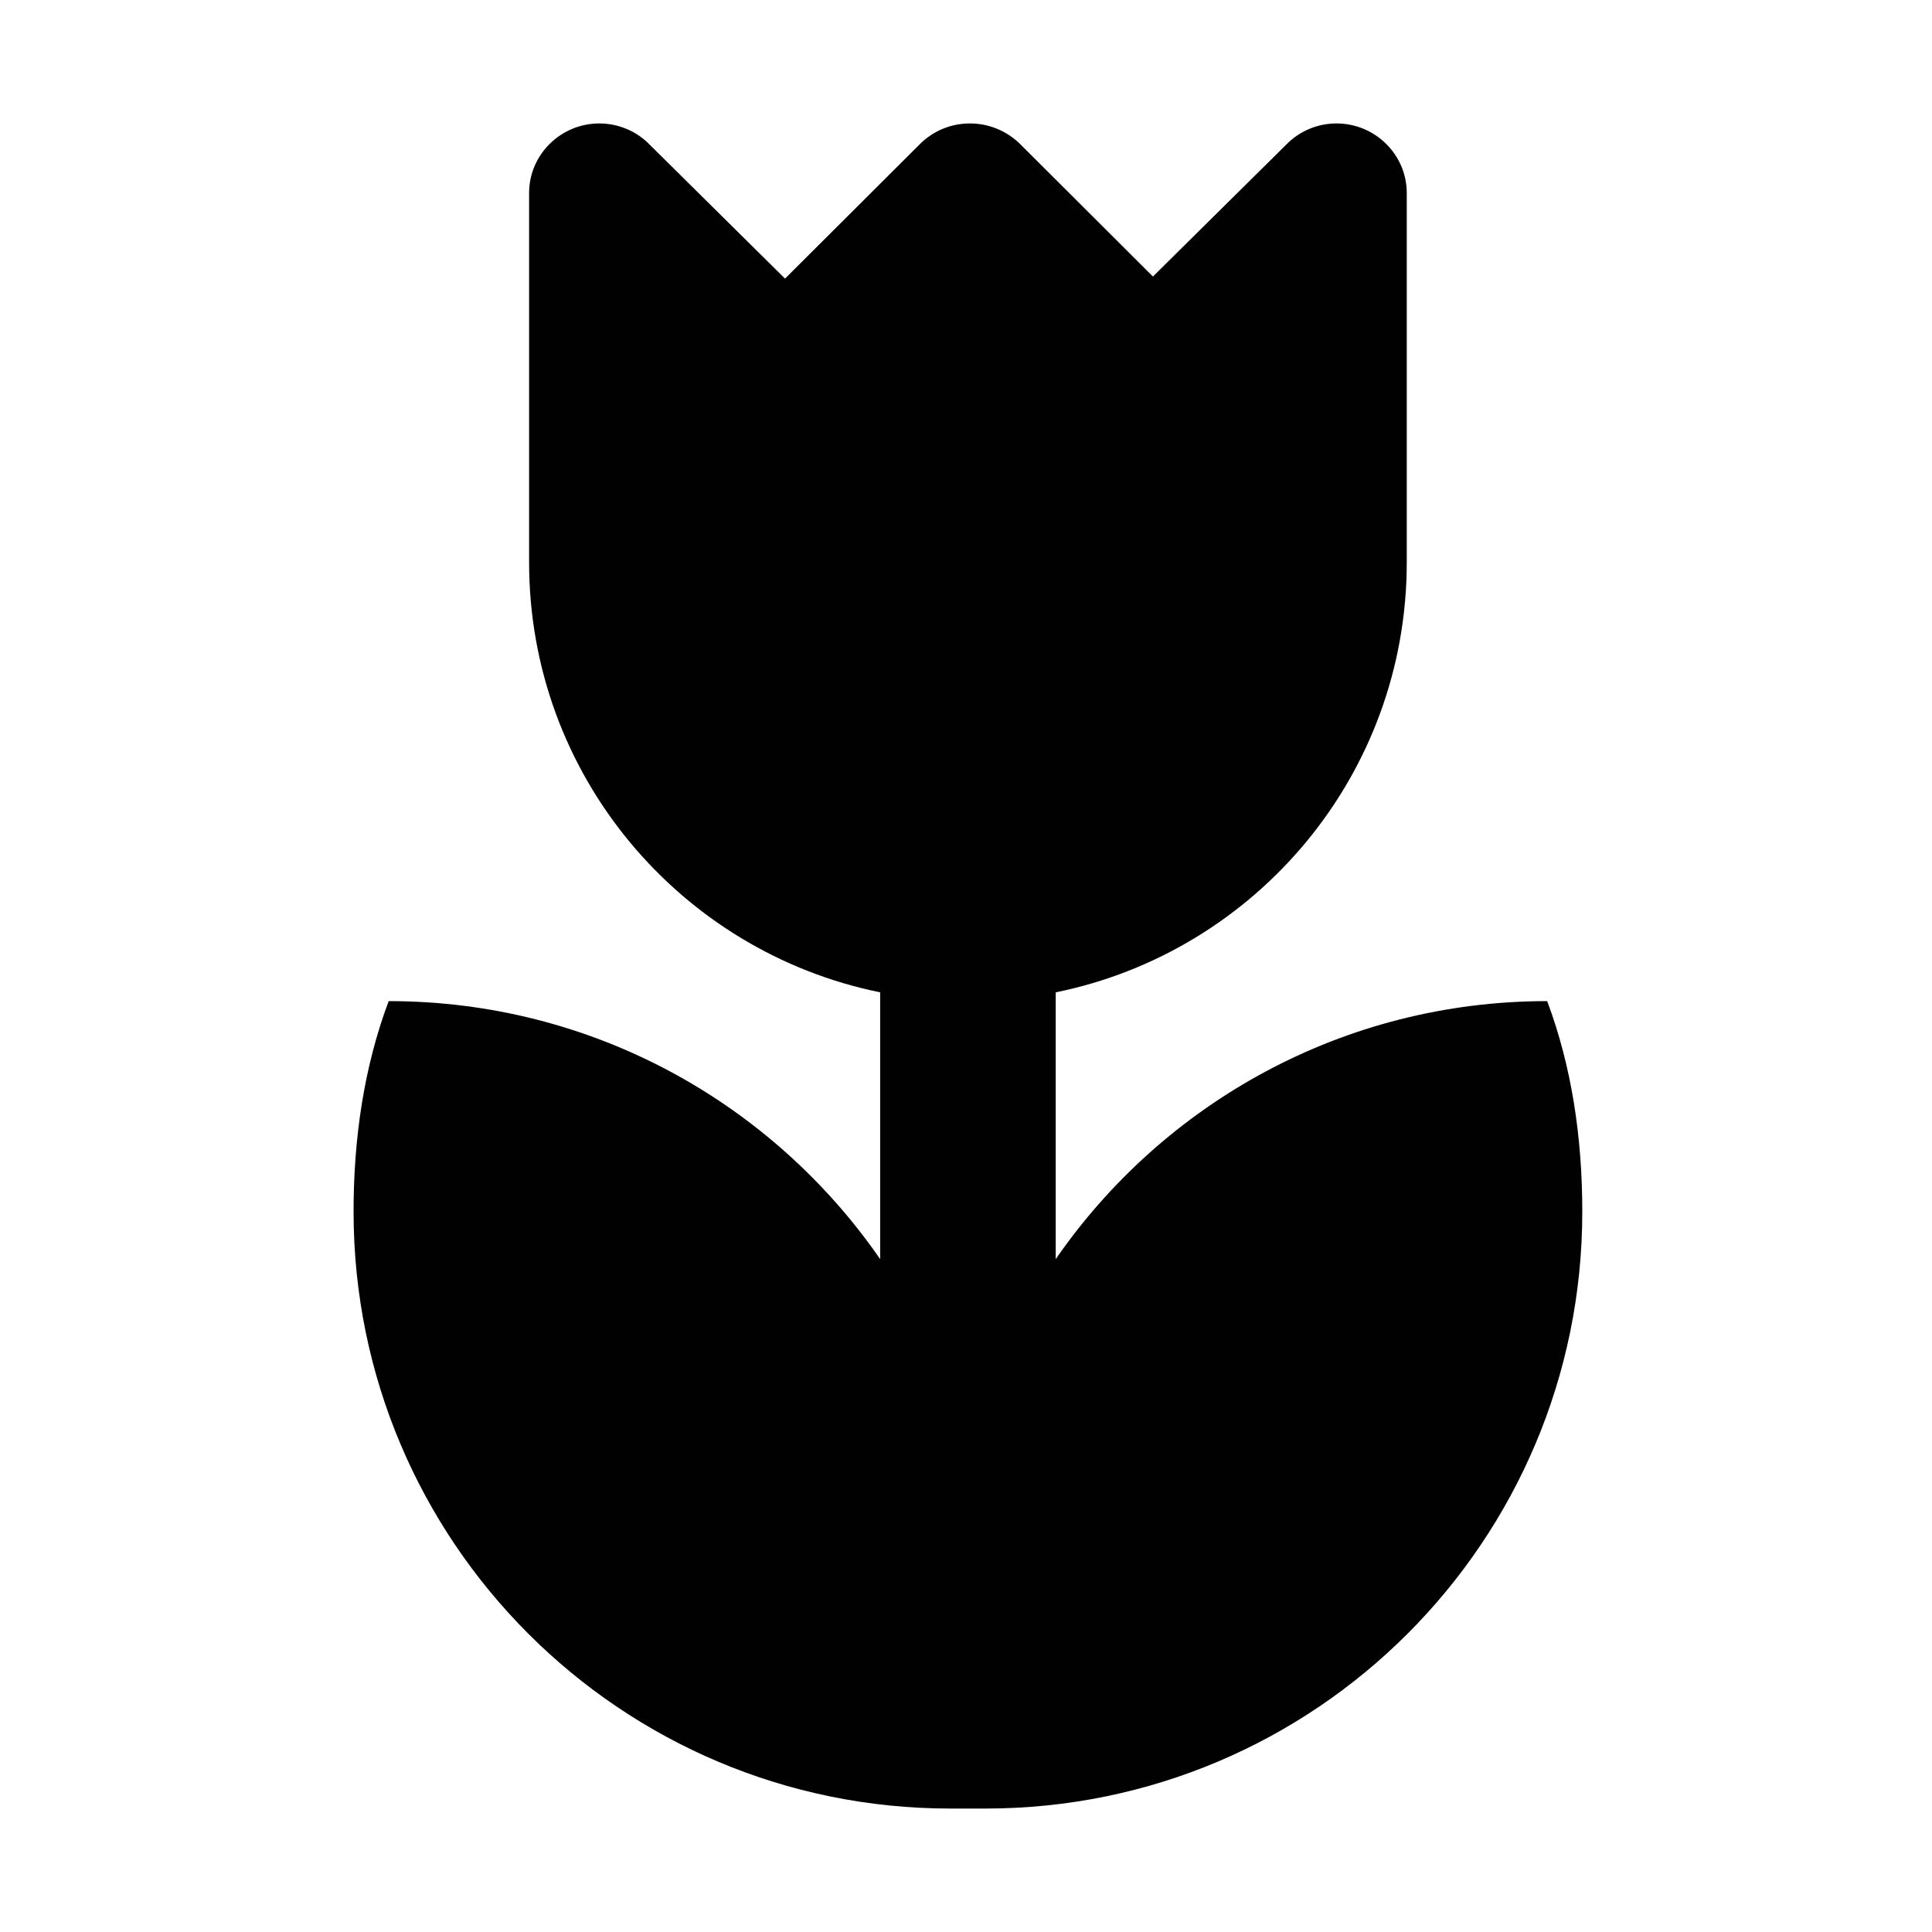 <?xml version="1.0" ?><!DOCTYPE svg  PUBLIC '-//W3C//DTD SVG 1.1//EN'  'http://www.w3.org/Graphics/SVG/1.1/DTD/svg11.dtd'><svg enable-background="new 0 0 500 500" height="500px" id="Layer_1" version="1.1" viewBox="0 0 500 500" width="500px" xml:space="preserve" xmlns="http://www.w3.org/2000/svg" xmlns:xlink="http://www.w3.org/1999/xlink"><path clip-rule="evenodd" d="M91.505,313.6c0,85.31,69.139,154.452,154.452,154.452h9.086  c85.317,0,154.452-69.143,154.452-154.452c0-19.174-2.724-37.521-9.086-54.513c-52.789,0-99.302,26.44-127.194,66.774v-69.044  c51.877-10.542,90.854-56.334,90.854-111.299V49.944c0-9.912-8.182-17.995-18.174-17.995c-5.093,0-9.724,2.094-12.985,5.449  l-34.534,34.168l-34.247-34.168c-7.268-7.268-18.987-7.268-26.165,0l-34.799,34.709l-35.068-34.709  c-3.274-3.354-7.905-5.449-12.995-5.449c-9.994,0-18.17,8.083-18.17,17.995v95.574c0,54.965,38.977,100.757,90.855,111.299v69.044  c-27.891-40.334-74.41-66.774-127.197-66.774C94.227,276.078,91.505,294.426,91.505,313.6z" fill="#010101" fill-rule="evenodd"/></svg>